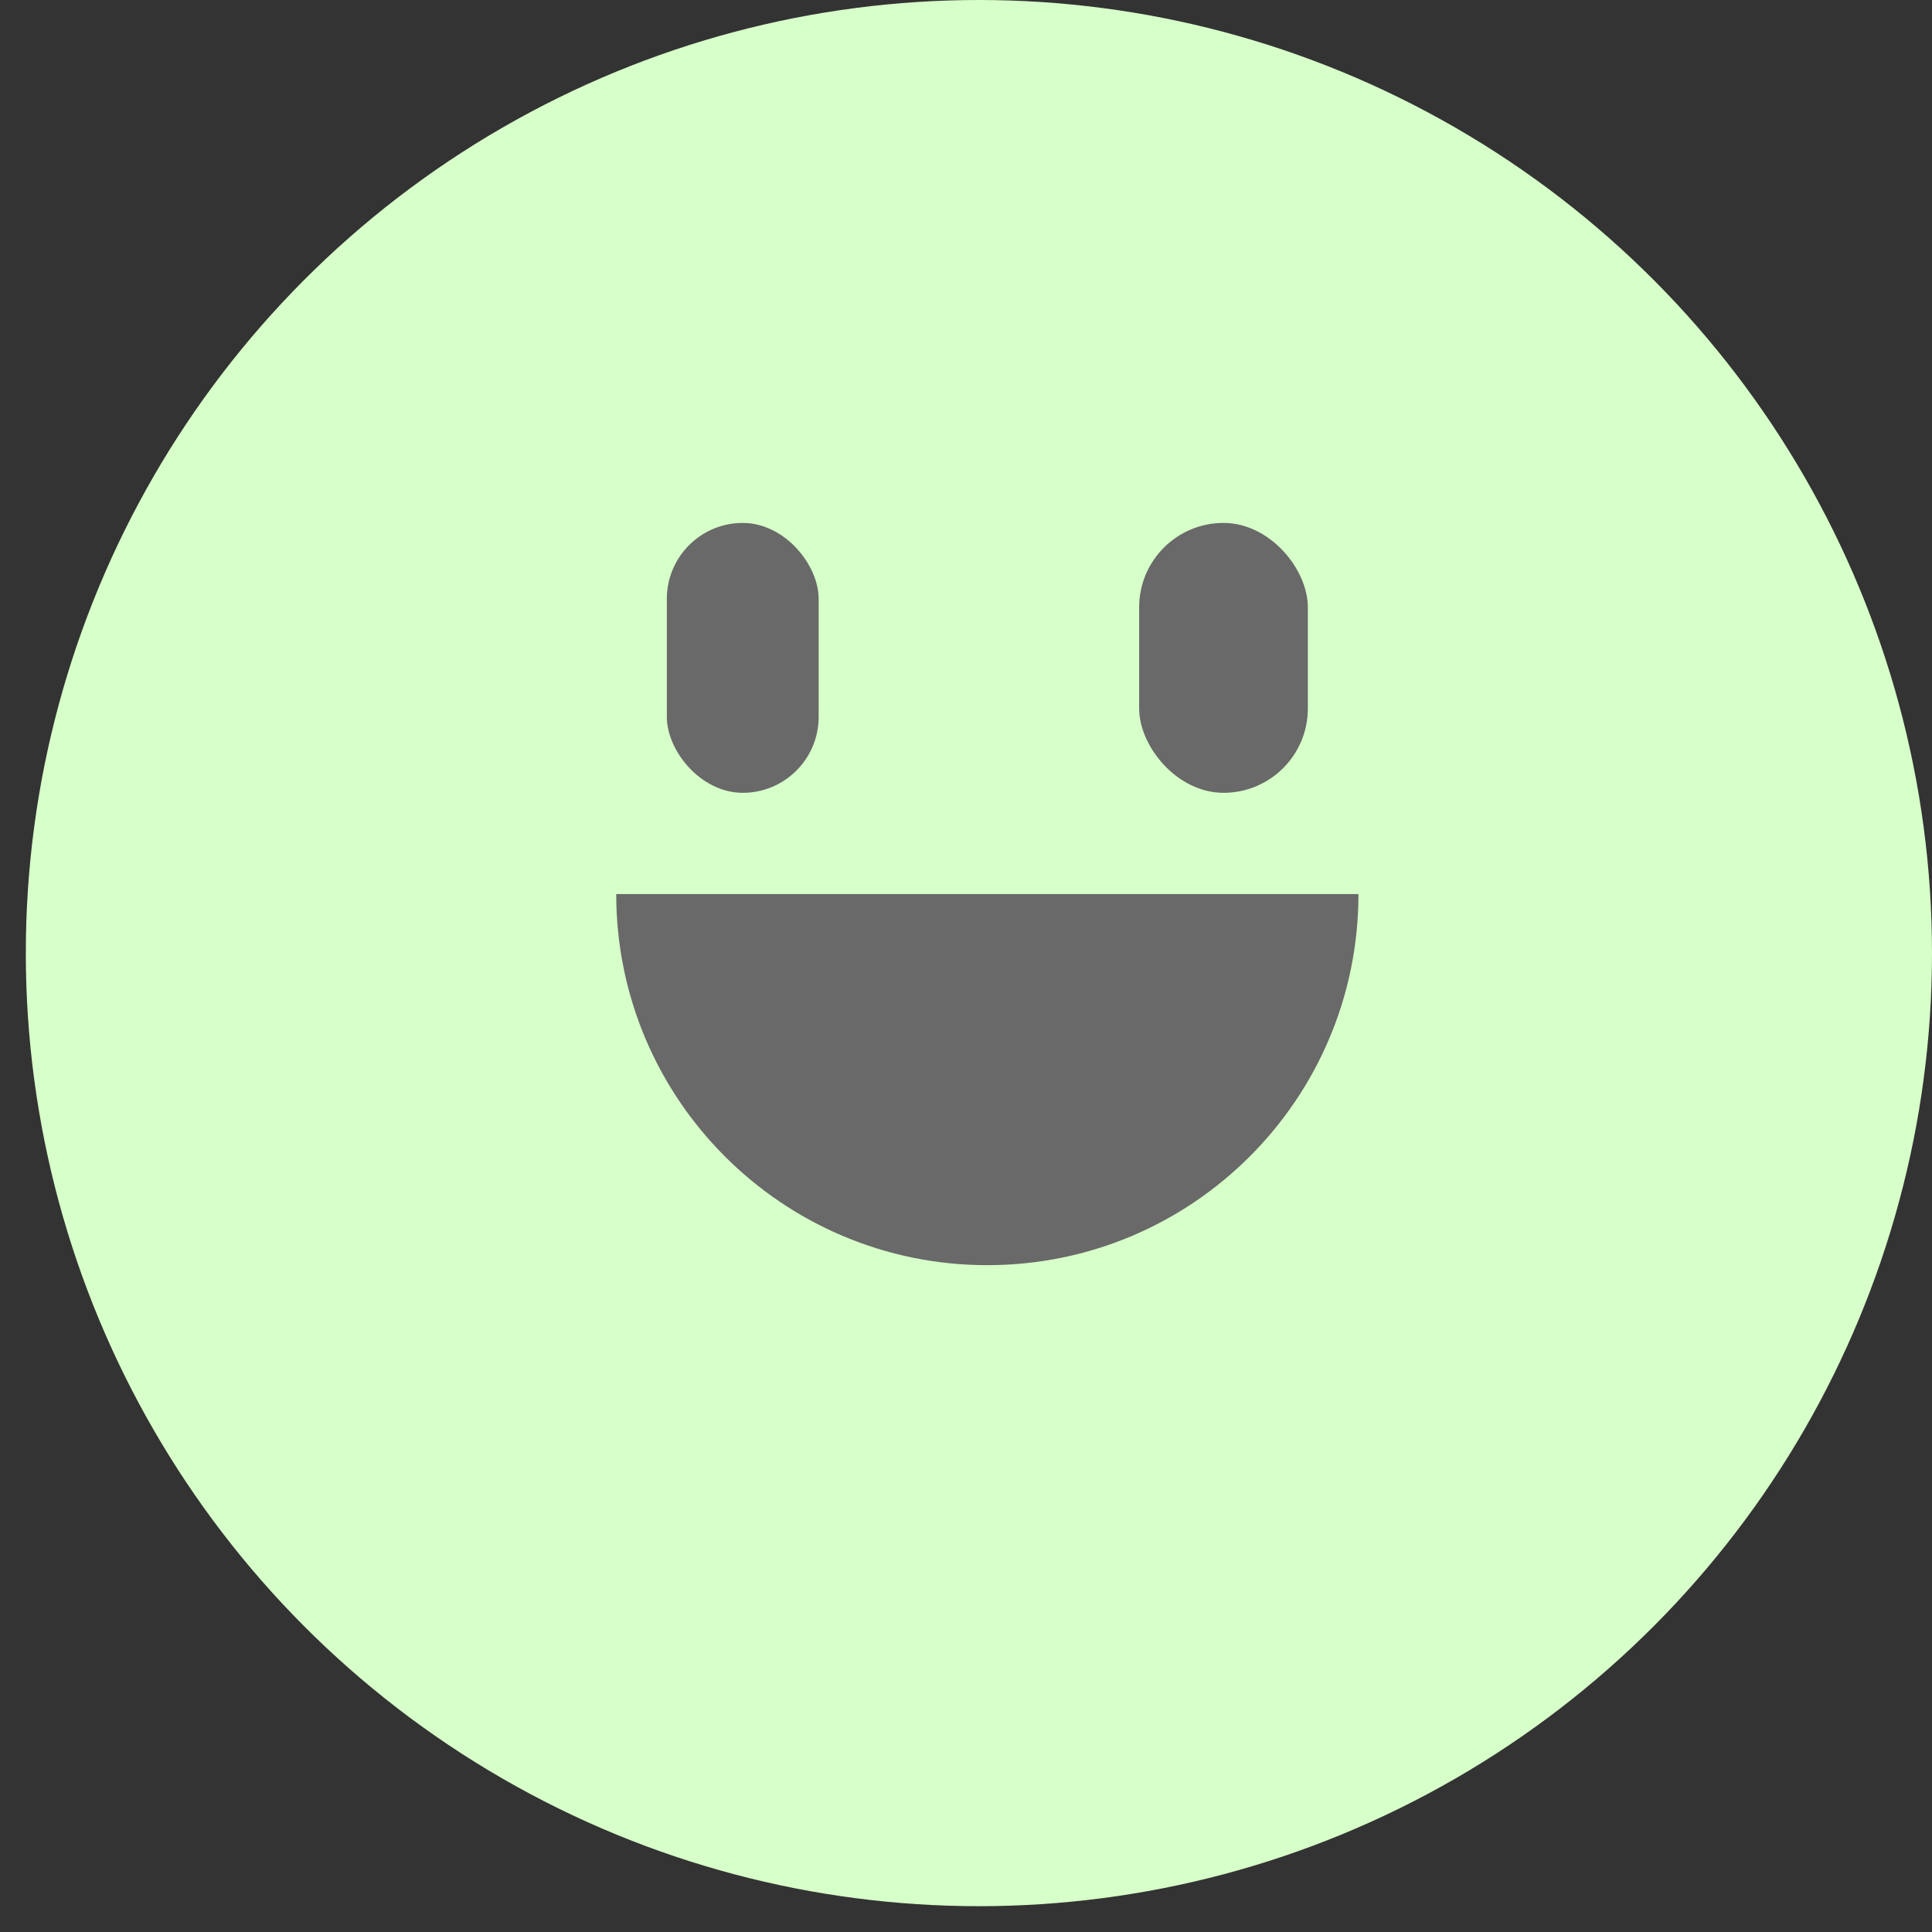 <svg width="72" height="72" viewBox="0 0 72 72" fill="none" xmlns="http://www.w3.org/2000/svg">
<rect x="0" y="0" width="72" height="72" fill="#333333" stroke="none"/>
<circle cx="36.481" cy="35.519" r="35.519" fill="#D7FFC9"/>
<rect x="24.851" y="19.488" width="5.658" height="10.058" rx="2.829" fill="#696969"/>
<rect x="42.453" y="19.488" width="6.287" height="10.058" rx="3.143" fill="#696969"/>
<path d="M36.795 47.149C44.434 47.149 50.626 40.957 50.626 33.319H22.965C22.965 40.957 29.157 47.149 36.795 47.149Z" fill="#696969"/>
</svg>

